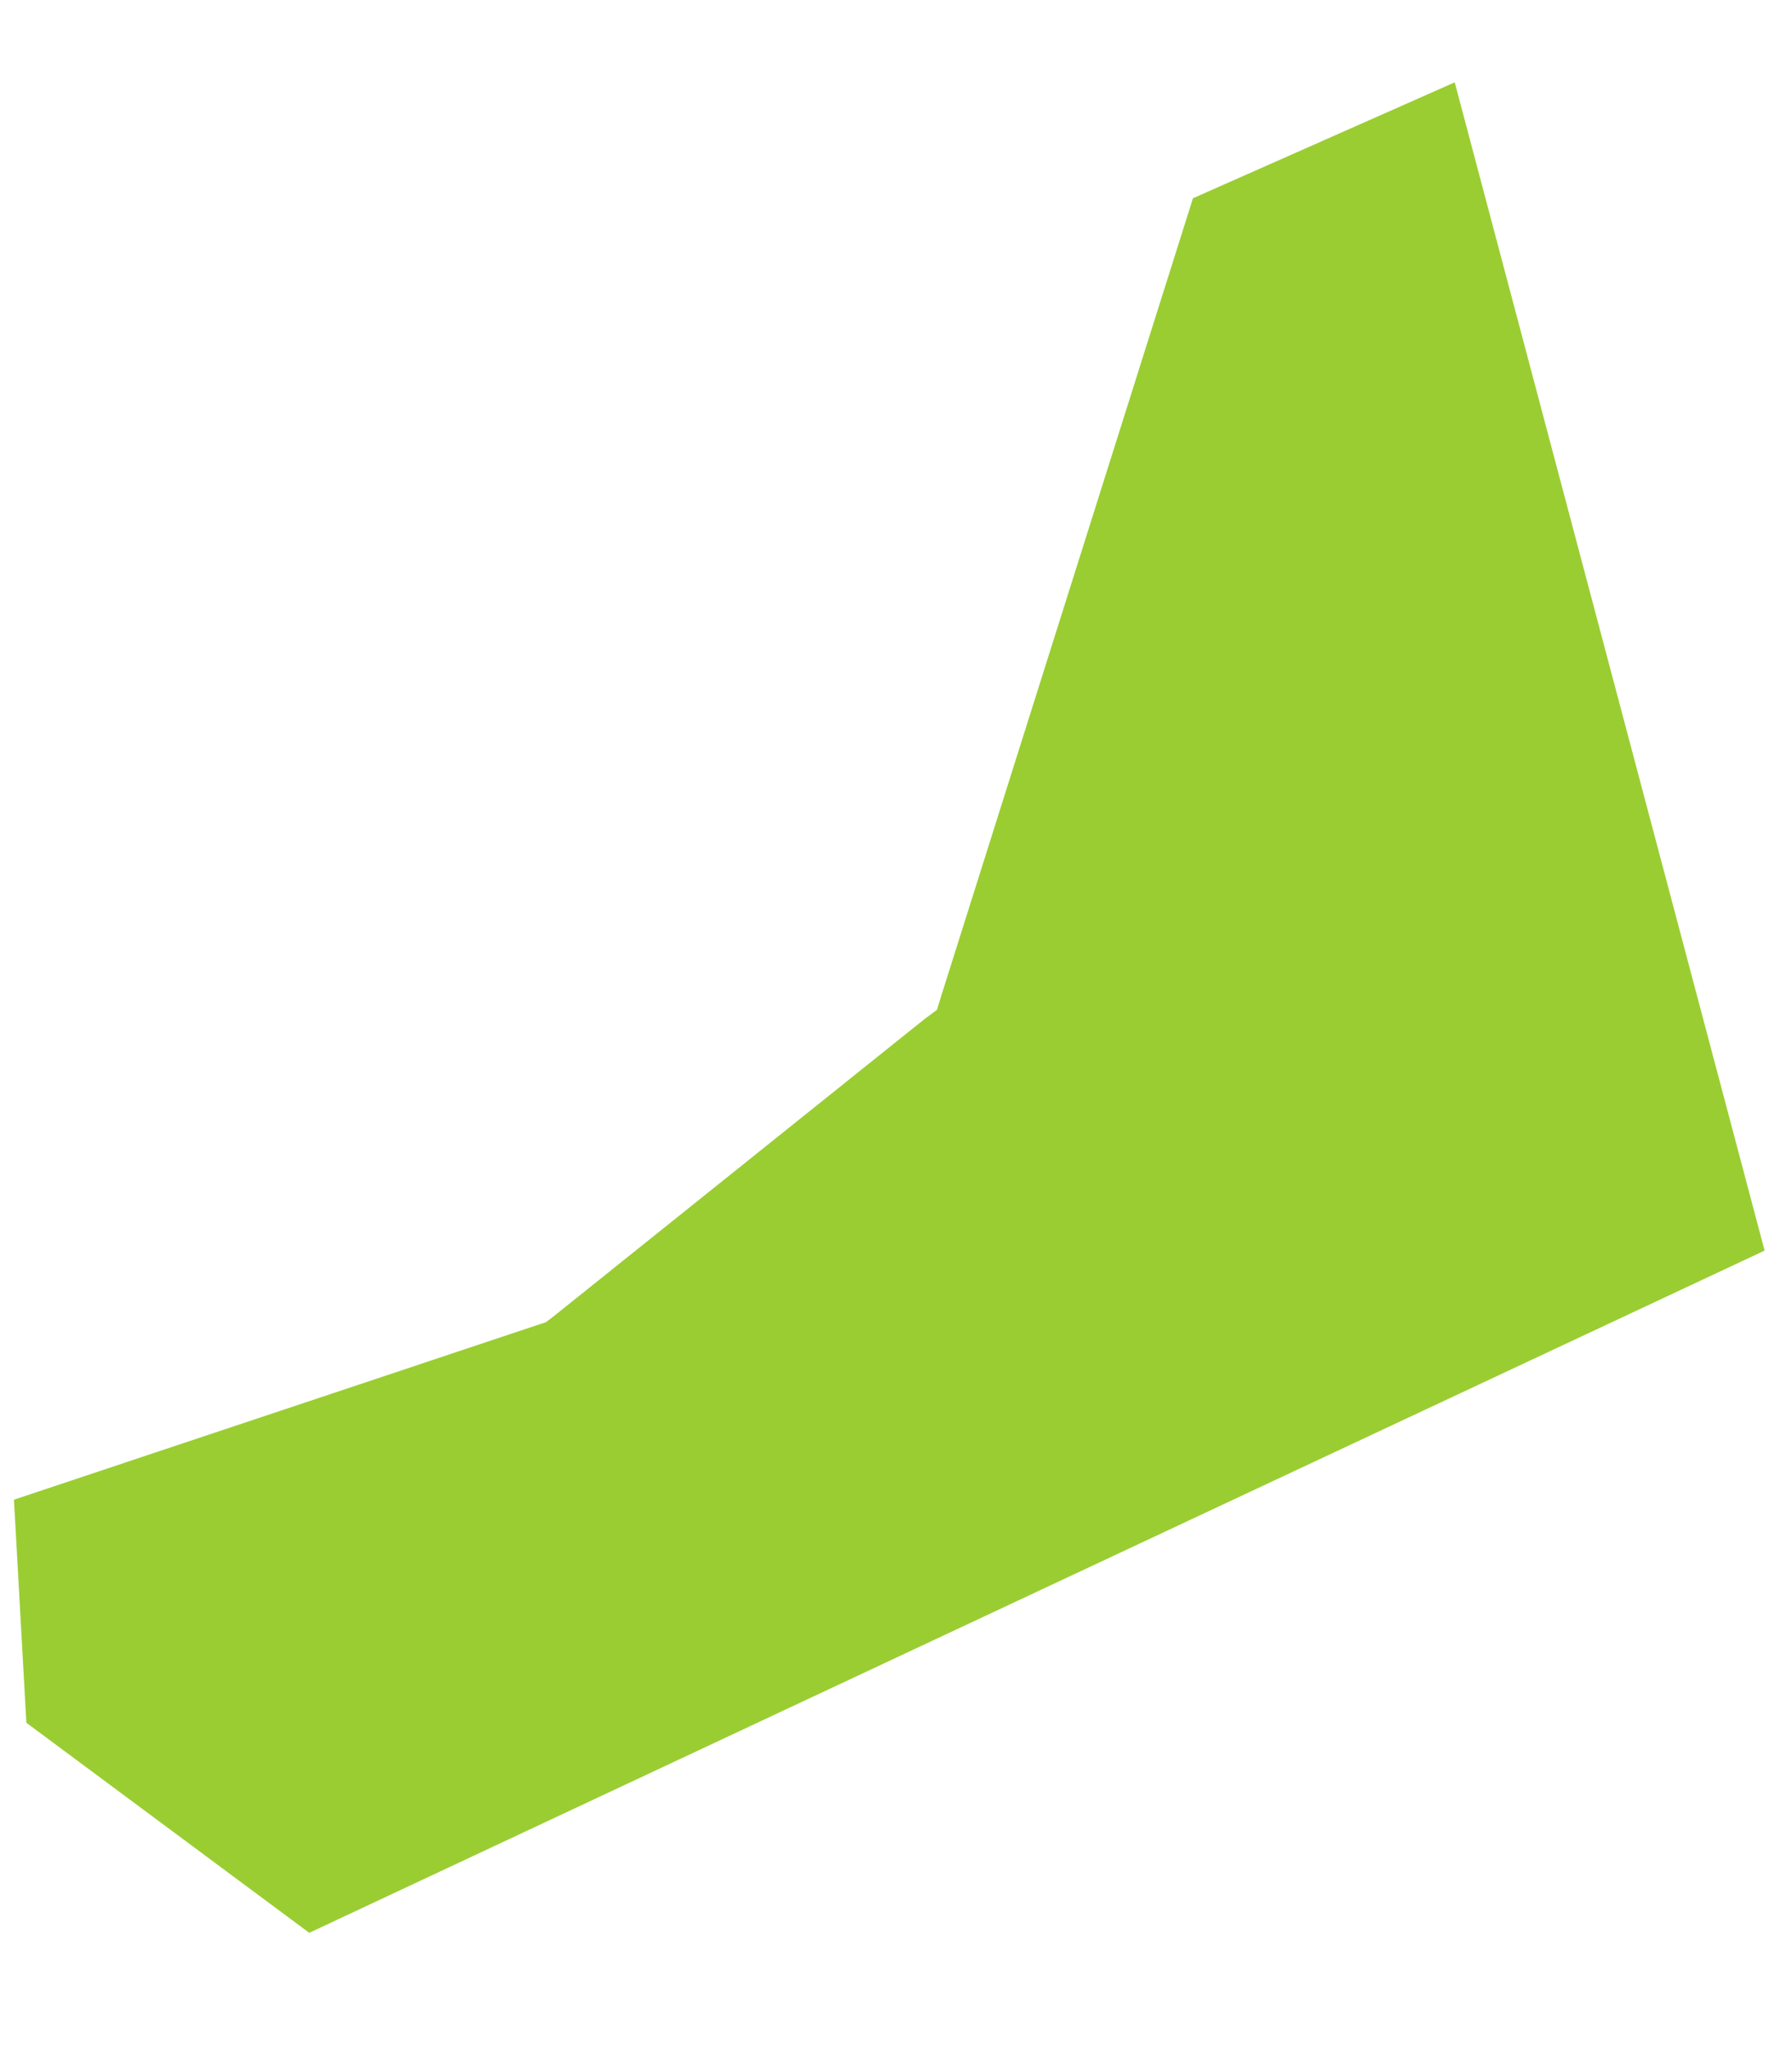 <svg width="14" height="16" viewBox="0 0 14 16" fill="none" xmlns="http://www.w3.org/2000/svg">
<path fill-rule="evenodd" clip-rule="evenodd" d="M0.109 11.71L0.206 13.452L2.416 15.092L13.786 9.765L11.365 0.643L9.32 1.548L7.355 7.771L7.32 7.885L7.223 7.957L4.318 10.284L4.265 10.324L4.199 10.346L0.109 11.71Z" fill="yellowgreen"/>
</svg>
